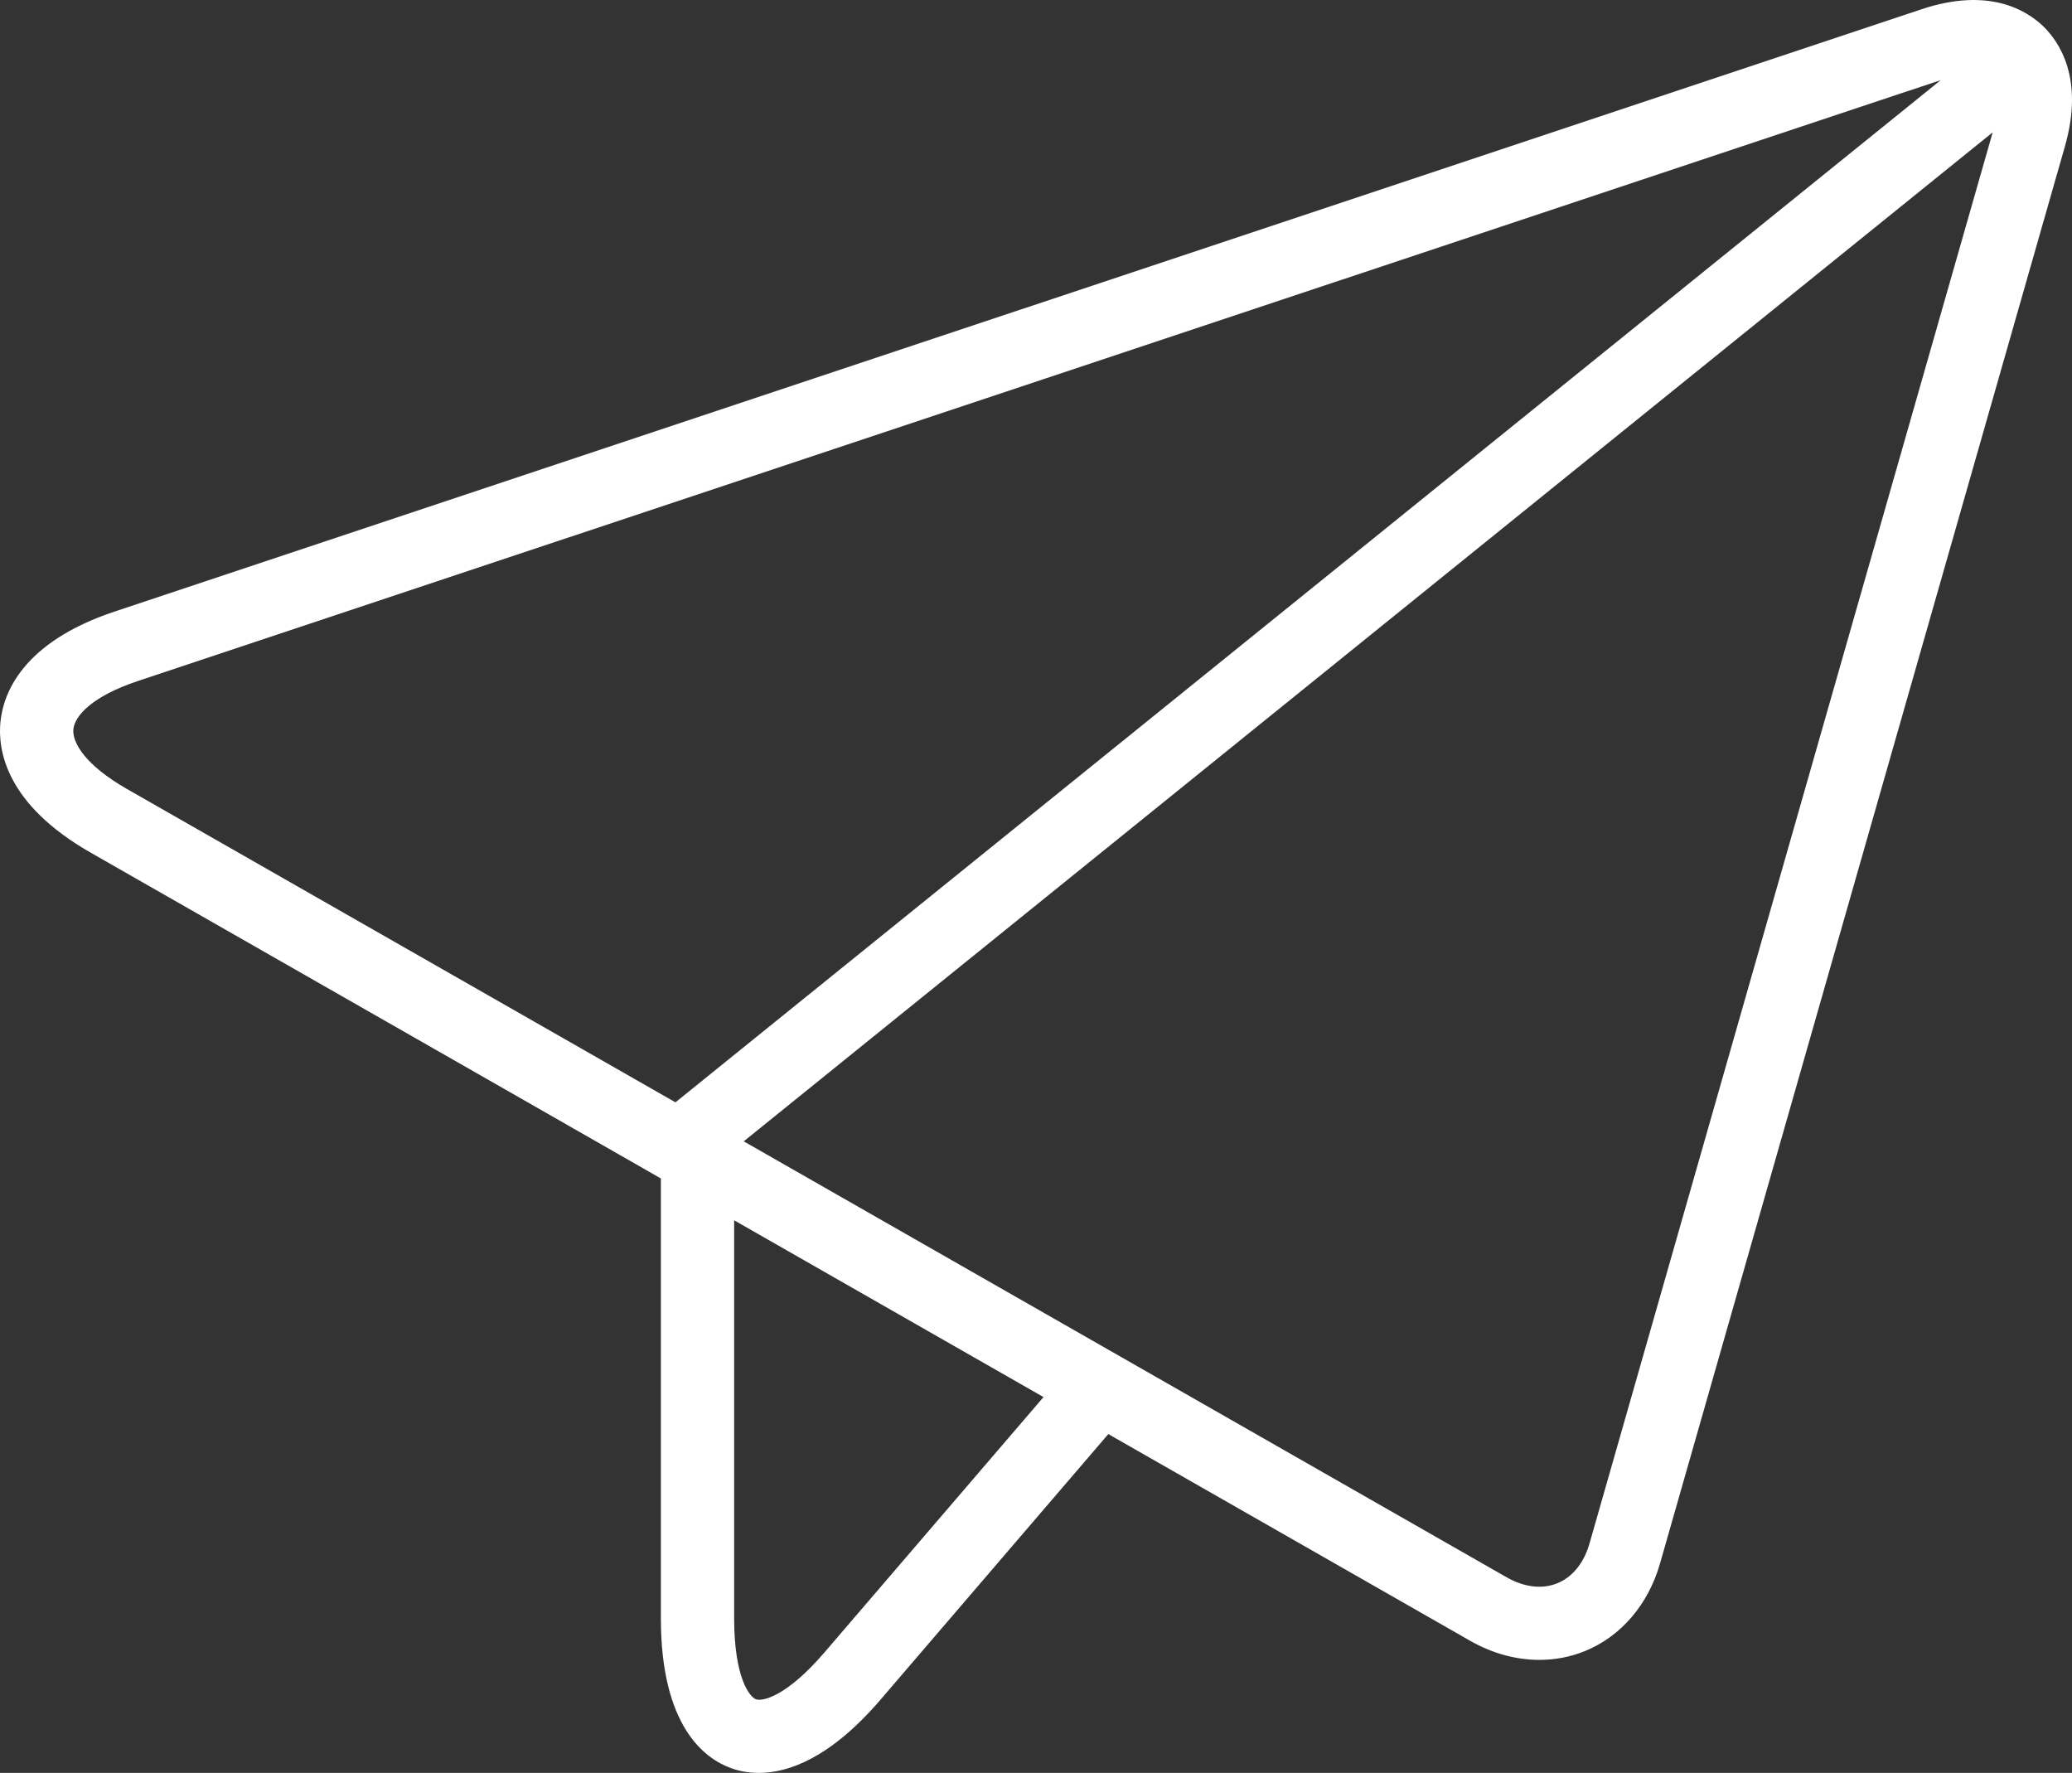 <?xml version="1.0" encoding="UTF-8"?>
<svg width="90px" height="77px" viewBox="0 0 90 77" version="1.1" xmlns="http://www.w3.org/2000/svg" xmlns:xlink="http://www.w3.org/1999/xlink">
    <rect x="0" y="0" width="90" height="77" fill="#333333" stroke="none"/>
    <!-- Generator: Sketch 53.2 (72643) - https://sketchapp.com -->
    <title>79</title>
    <desc>Created with Sketch.</desc>
    <g id="Page-1" stroke="none" stroke-width="1" fill="none" fill-rule="evenodd">
        <g id="170-web-icons-webperts" transform="translate(-1613, -263)" fill="#FFFFFF" fill-rule="nonzero">
            <path d="M1616.932,300.028 L1635.764,310.785 L1641.706,314.182 L1641.706,333.286 C1641.706,337.968 1643.599,339.366 1644.726,339.783 C1645.044,339.902 1645.46,340 1645.962,340 C1647.235,340 1649.062,339.366 1651.248,336.817 L1661.141,325.284 L1676.862,334.264 C1677.821,334.812 1678.855,335.091 1679.866,335.091 C1680.548,335.091 1681.217,334.964 1681.845,334.708 C1683.406,334.073 1684.594,332.689 1685.104,330.908 L1695.389,294.915 L1702.693,269.356 C1703.534,266.41 1702.454,264.816 1701.736,264.128 C1701.016,263.441 1699.378,262.431 1696.469,263.401 L1648.232,279.477 L1617.968,289.564 C1613.942,290.907 1613.139,293.142 1613.019,294.357 C1612.899,295.572 1613.247,297.923 1616.932,300.028 Z M1648.831,334.745 C1647.142,336.719 1646.095,336.903 1645.831,336.801 C1645.569,336.703 1644.889,335.884 1644.889,333.287 L1644.889,315.999 L1658.326,323.677 L1648.831,334.745 Z M1699.555,268.748 L1692.326,294.042 L1682.042,330.037 C1681.8,330.881 1681.304,331.495 1680.645,331.763 C1679.988,332.031 1679.205,331.94 1678.44,331.503 L1645.305,312.57 L1699.555,268.748 Z M1618.976,292.582 L1649.239,282.495 L1697.298,266.48 L1642.339,310.876 L1637.344,308.022 L1618.513,297.266 C1616.709,296.235 1616.129,295.25 1616.187,294.67 C1616.244,294.092 1617.007,293.237 1618.976,292.582 Z" id="79"></path>
        </g>
    </g>
</svg>
